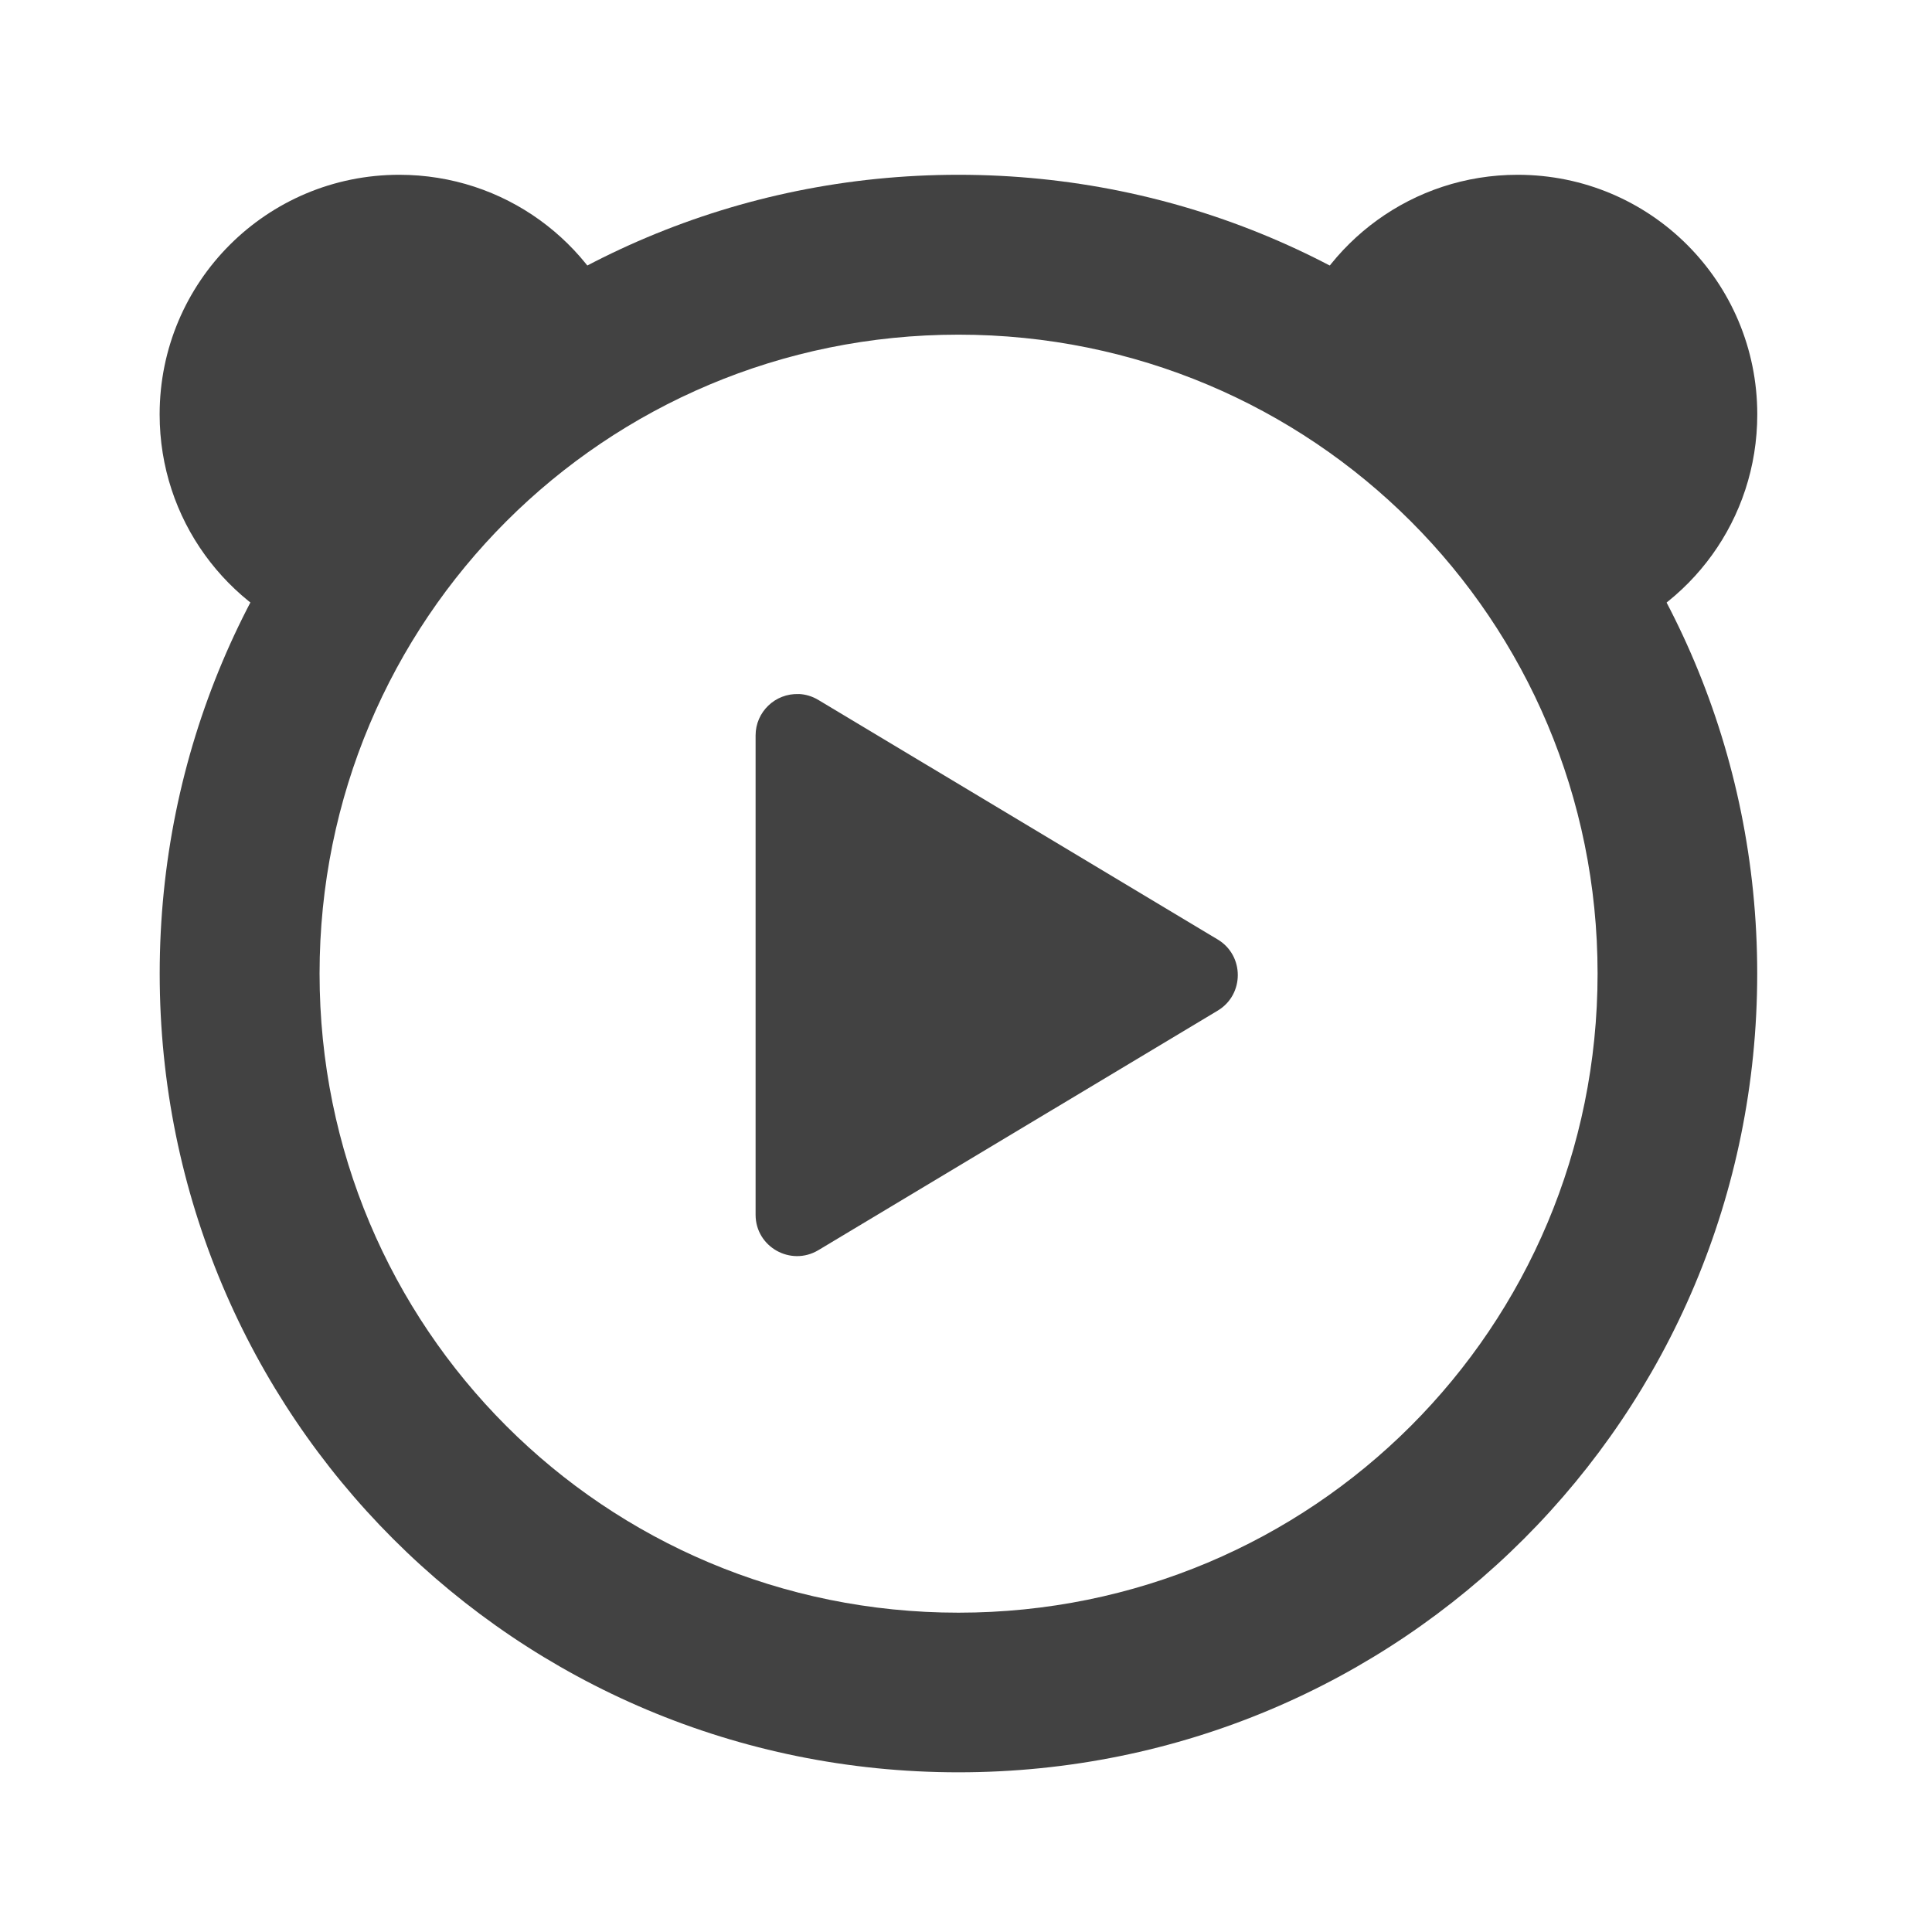 <svg height="32" viewBox="0 0 32 32" width="32" xmlns="http://www.w3.org/2000/svg"><g fill="#424242"><path d="m15.875 2.895c-7.328 0-13.23 5.902-13.23 13.23 0 7.332 5.902 13.23 13.23 13.23 7.332 0 13.23-5.898 13.23-13.23 0-7.328-5.898-13.23-13.23-13.23zm0 2.648c5.867 0 10.586 4.719 10.586 10.582 0 5.867-4.719 10.586-10.586 10.586-5.863 0-10.582-4.719-10.582-10.586 0-5.863 4.719-10.582 10.582-10.582zm0 0"/><path d="m6.613 2.895c-2.195 0-3.969 1.773-3.969 3.969 0 1.742 1.113 3.215 2.664 3.754 1.125-2.164 2.895-3.934 5.059-5.059-.539-1.551-2.012-2.664-3.754-2.664zm0 0"/><path d="m25.137 2.895c-1.738 0-3.211 1.113-3.75 2.664 2.164 1.125 3.93 2.895 5.055 5.059 1.555-.539 2.664-2.012 2.664-3.754 0-2.195-1.77-3.969-3.969-3.969zm0 0"/><path d="m13.23 11.496c-.391-.016-.715.297-.715.684v7.941c0 .531.582.859 1.039.586l6.617-3.969c.441-.266.441-.91 0-1.176l-6.617-3.969c-.098-.059-.211-.094-.324-.098zm0 0"/></g></svg>